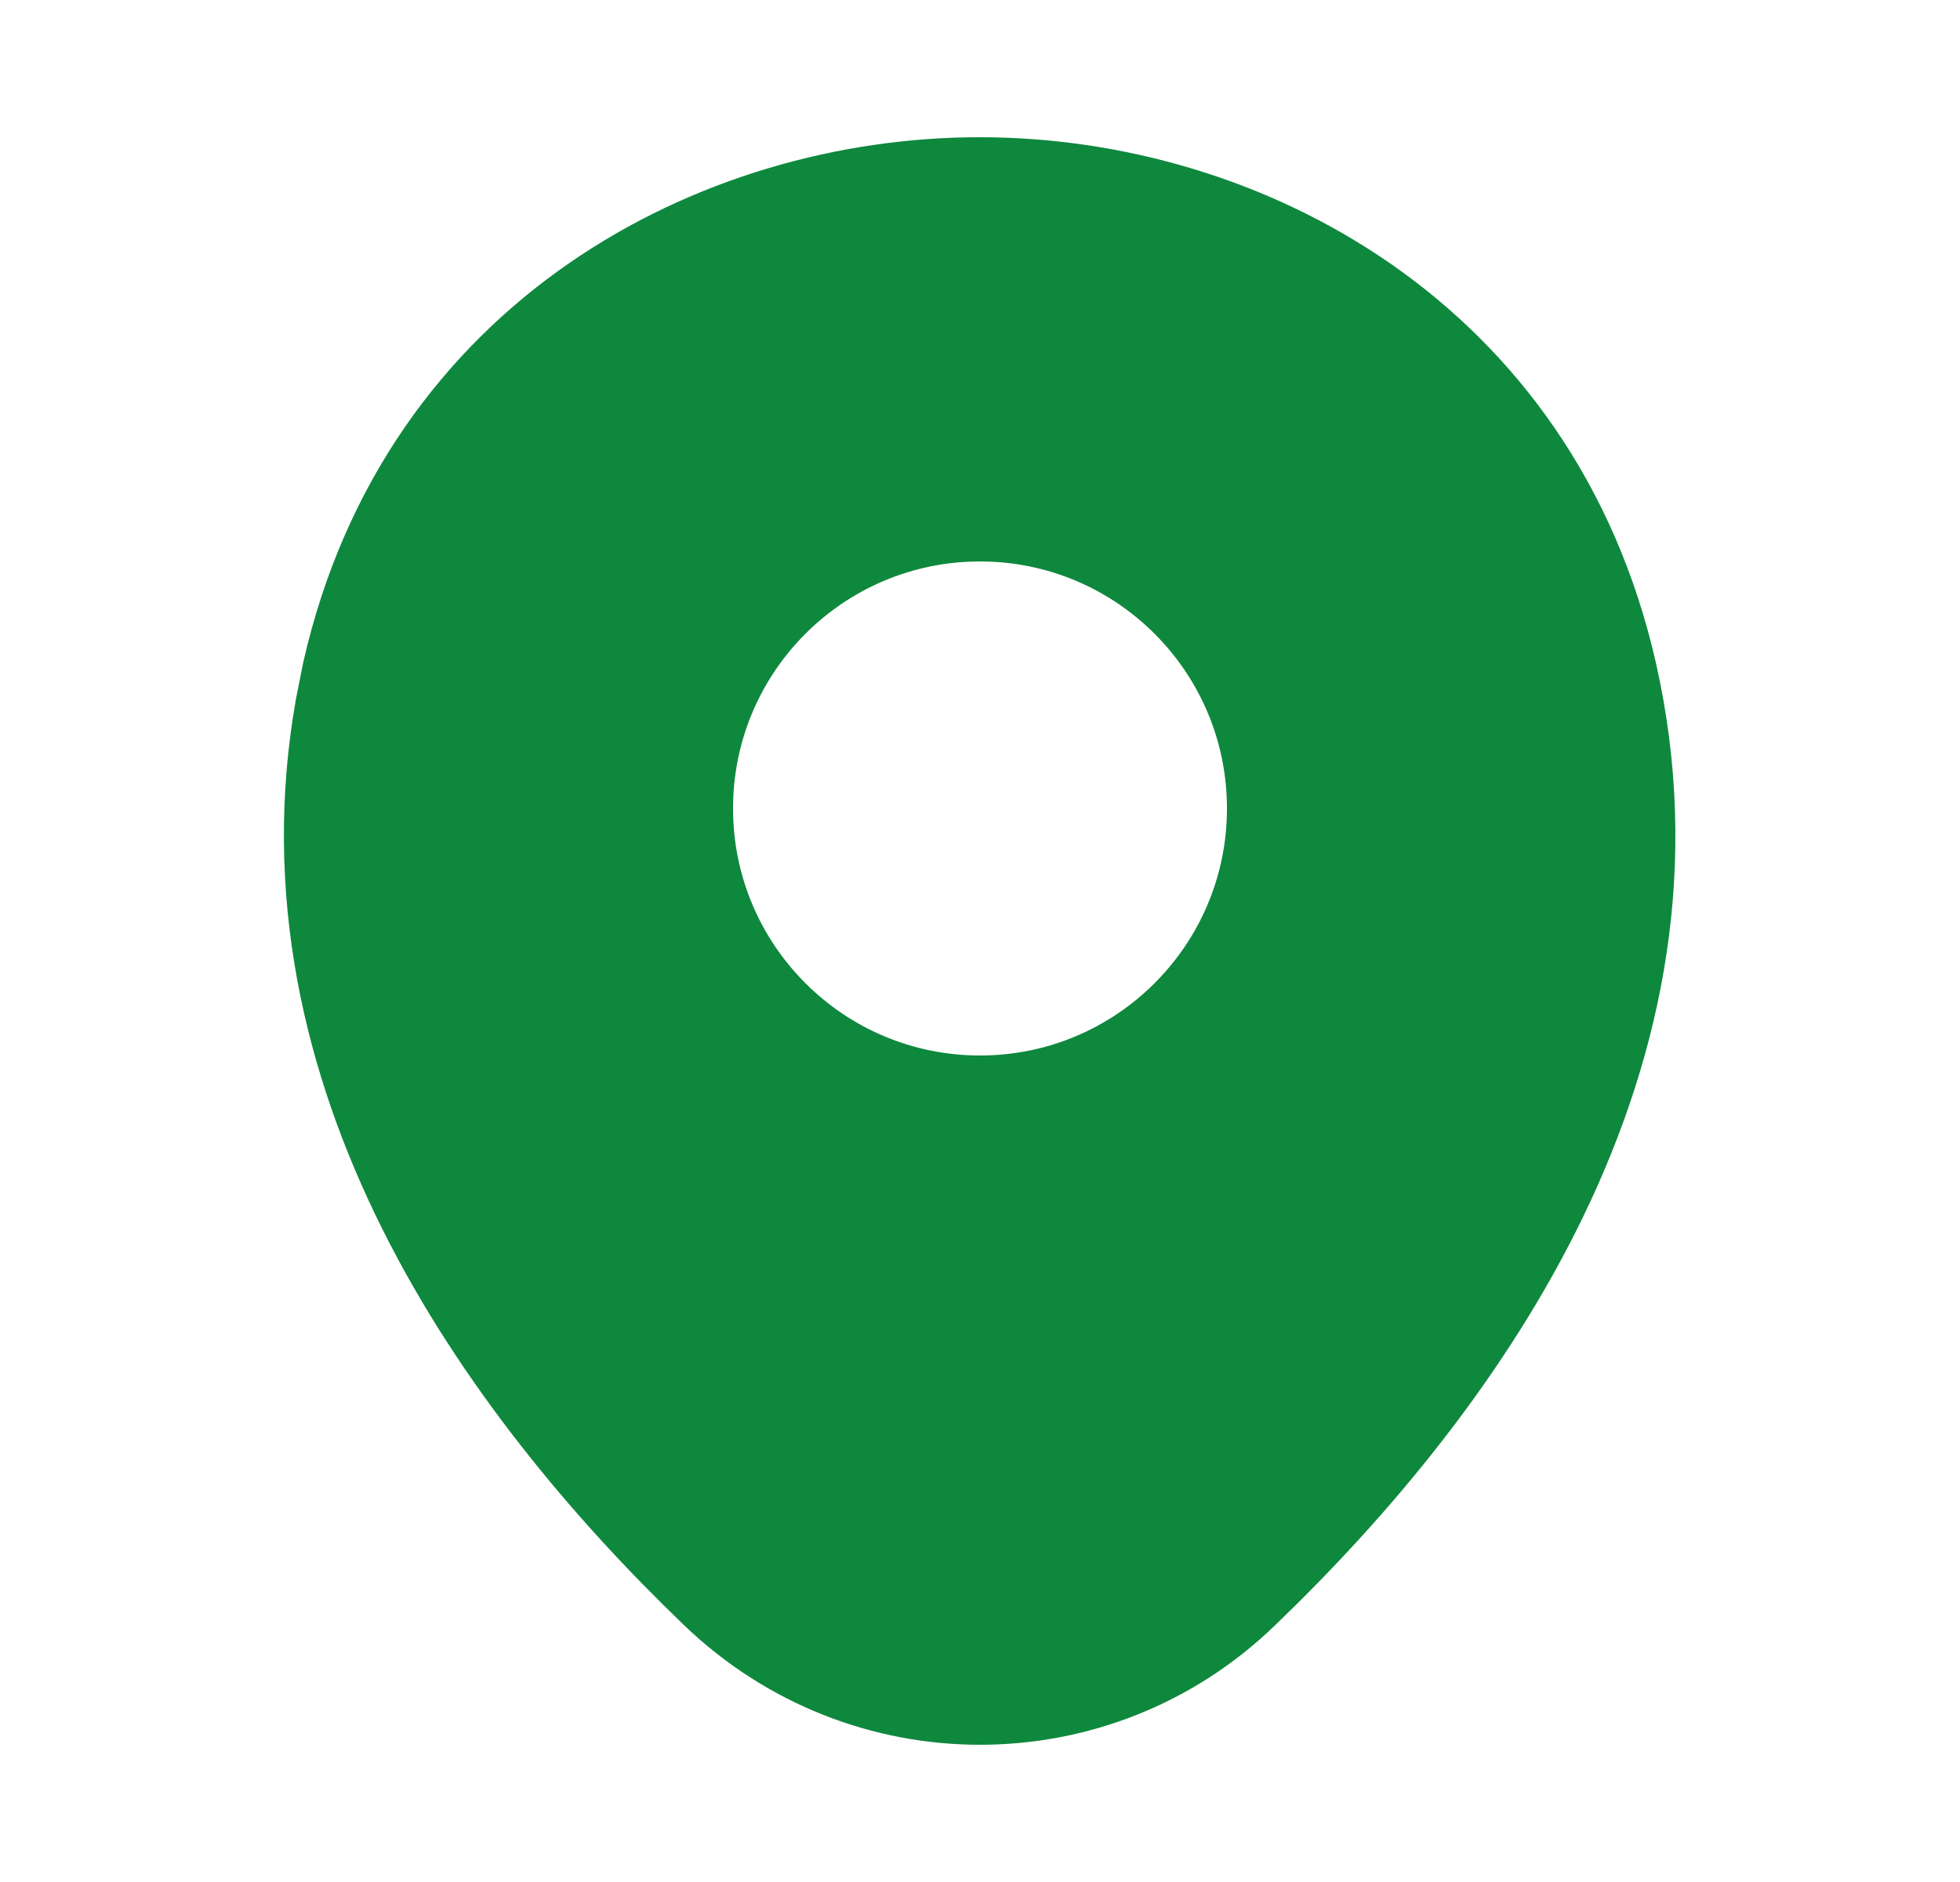 <svg width="25" height="24" viewBox="0 0 25 24" fill="none" xmlns="http://www.w3.org/2000/svg">
<path d="M12.49 2.25H12.5C15.866 2.25 19.647 4.222 20.633 8.561C21.741 13.449 18.756 17.636 15.924 20.359L15.922 20.361C14.969 21.287 13.735 21.75 12.5 21.75C11.265 21.75 10.03 21.287 9.066 20.359C6.323 17.721 3.436 13.7 4.266 9.007L4.357 8.551C5.343 4.213 9.133 2.25 12.49 2.25ZM12.5 6.66C10.484 6.66 8.85 8.294 8.85 10.31C8.85 12.326 10.484 13.96 12.5 13.96C14.516 13.96 16.15 12.326 16.15 10.31C16.15 8.294 14.516 6.66 12.5 6.66Z" fill="#0E883D" stroke="#0E883D"/>
</svg>

